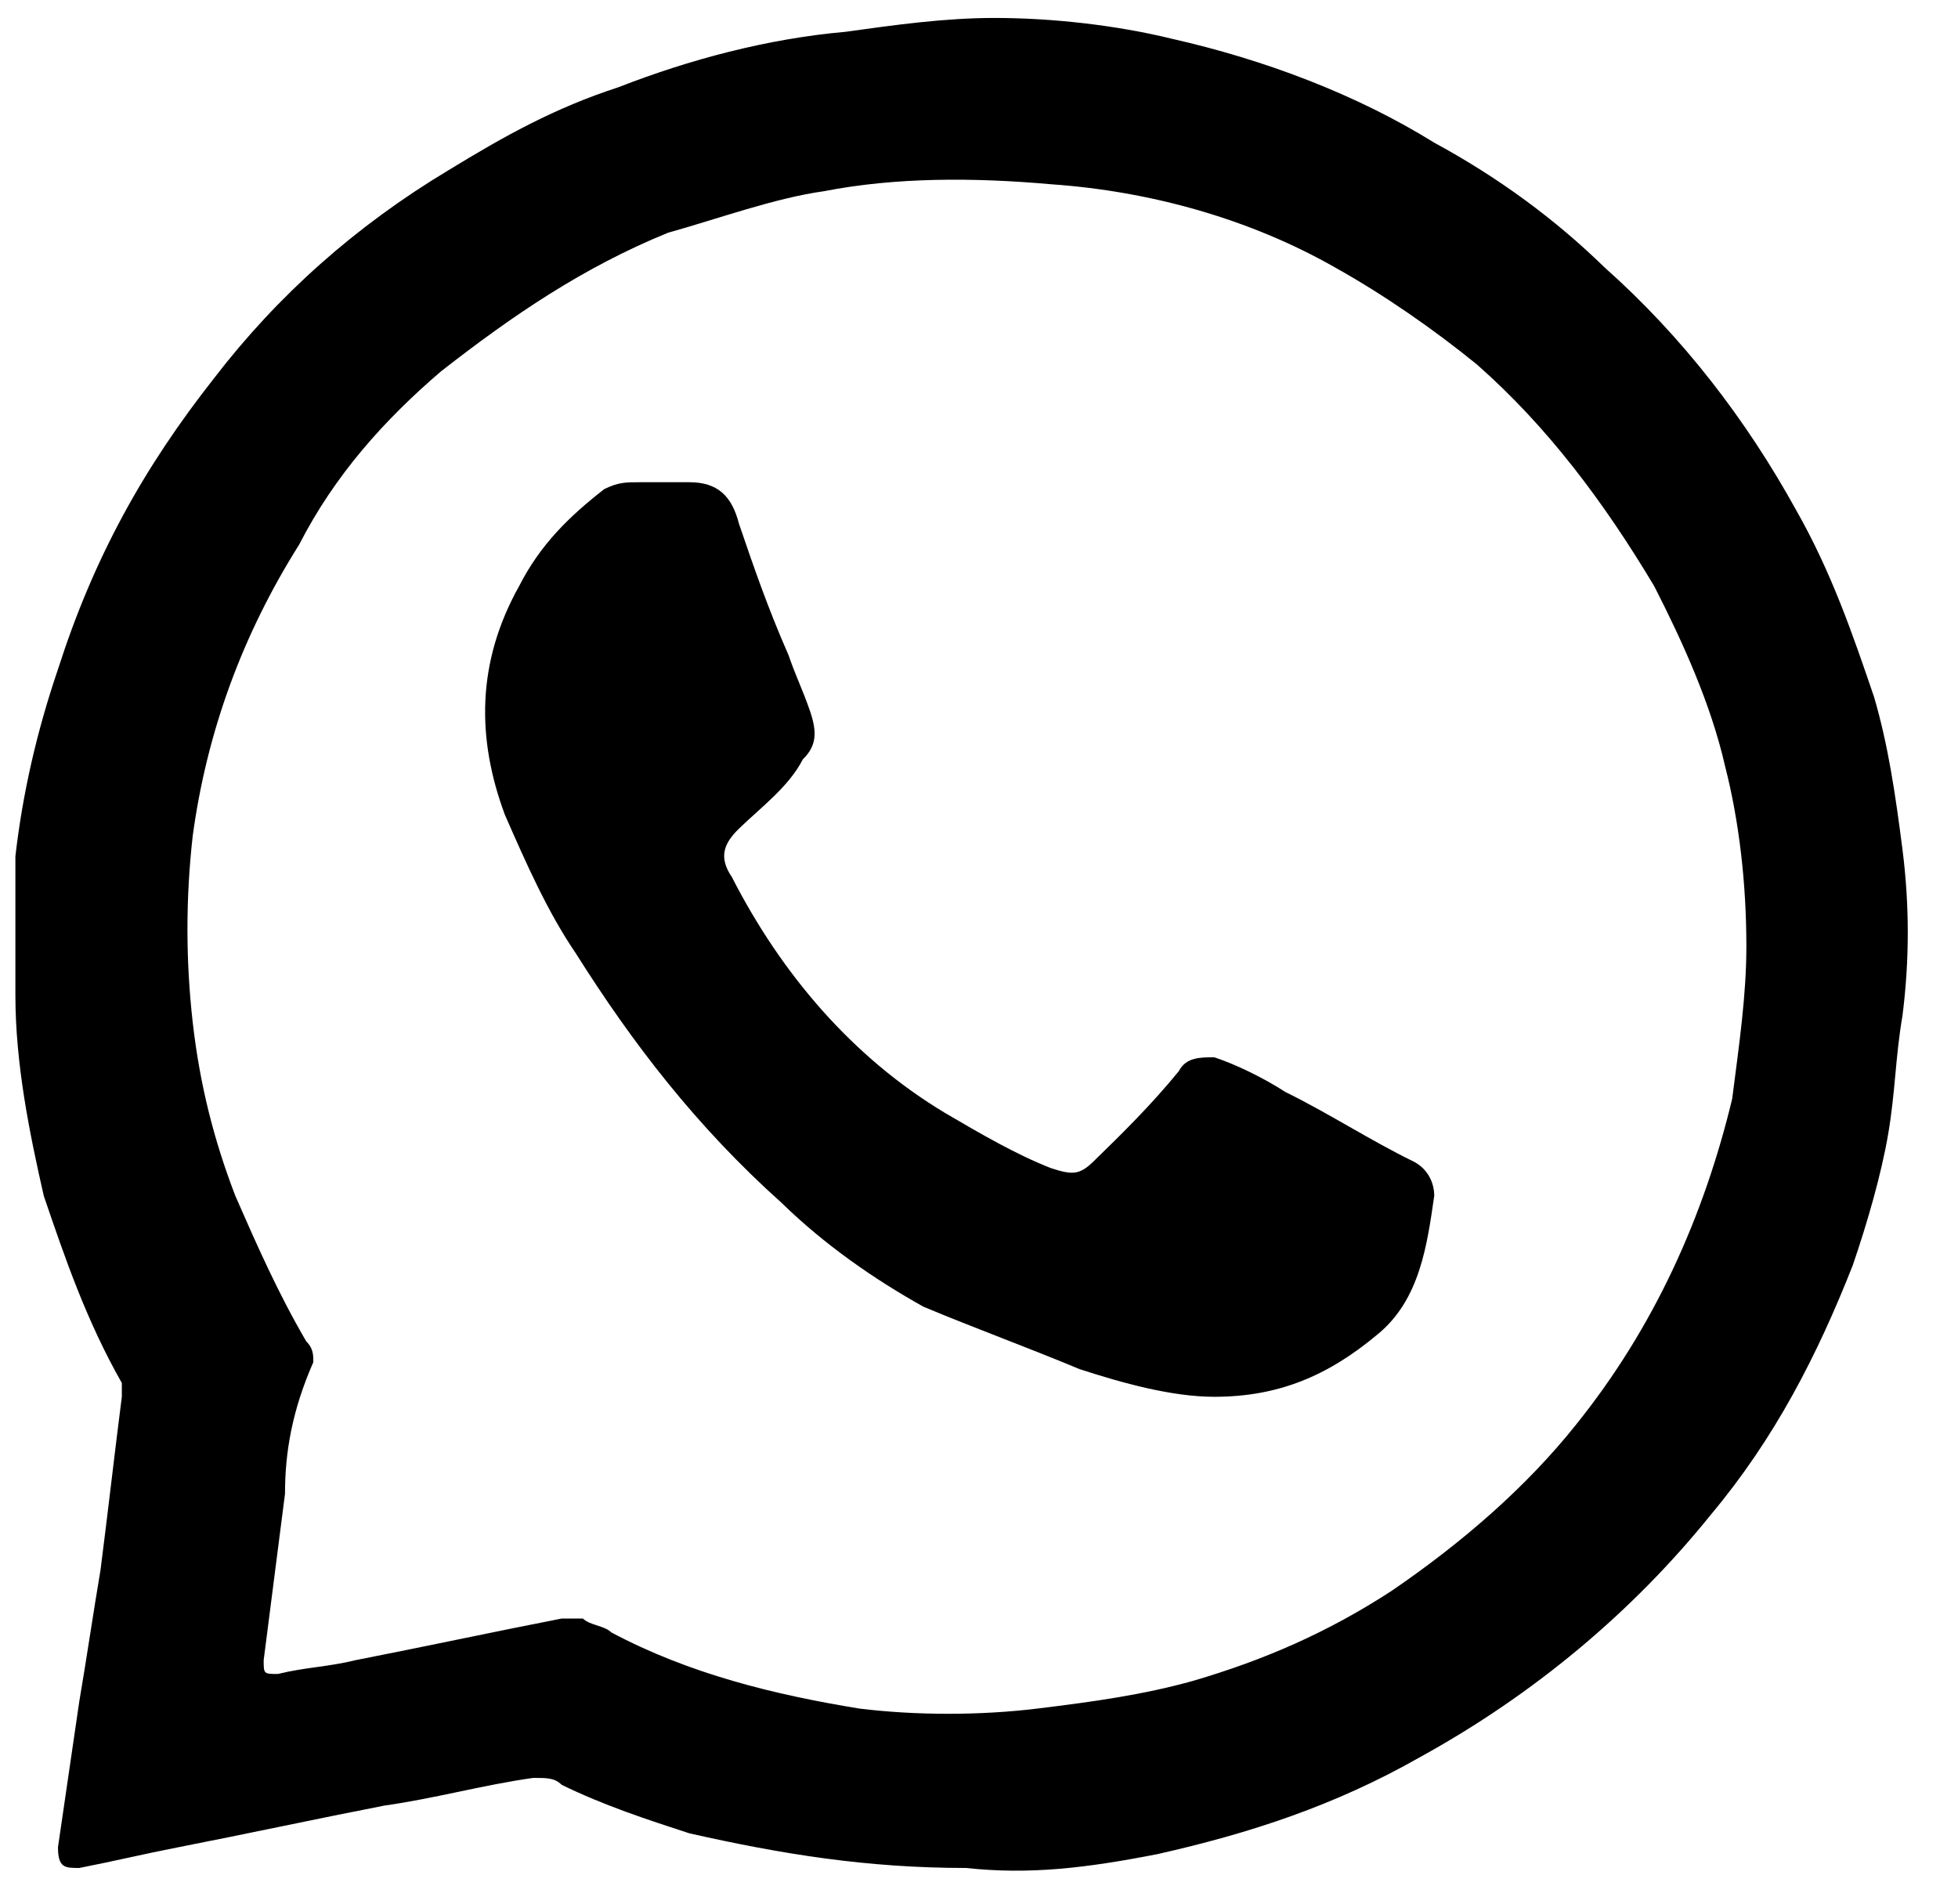 <svg width="36" height="35" viewBox="0 0 36 35" fill="none" xmlns="http://www.w3.org/2000/svg">
<path d="M17.762 34.344C15.935 34.344 14.37 34.089 12.675 33.707C11.892 33.452 11.109 33.197 10.327 32.815C10.196 32.688 10.066 32.688 9.805 32.688C8.892 32.815 7.979 33.07 7.066 33.197C5.761 33.452 4.588 33.707 3.283 33.962C2.631 34.089 2.109 34.217 1.457 34.344C1.196 34.344 1.066 34.344 1.066 33.962C1.196 33.07 1.327 32.178 1.457 31.287C1.588 30.522 1.718 29.631 1.848 28.866C1.979 27.847 2.109 26.701 2.24 25.681C2.24 25.554 2.24 25.554 2.24 25.427C1.588 24.28 1.196 23.134 0.805 21.987C0.544 20.84 0.283 19.567 0.283 18.293C0.283 17.401 0.283 16.509 0.283 15.745C0.414 14.598 0.675 13.452 1.066 12.305C1.718 10.267 2.631 8.611 3.935 6.955C5.109 5.426 6.544 4.152 8.24 3.133C9.283 2.496 10.196 1.986 11.37 1.604C12.675 1.095 14.109 0.712 15.544 0.585C16.457 0.458 17.37 0.33 18.283 0.33C19.327 0.33 20.501 0.458 21.544 0.712C23.24 1.095 24.935 1.732 26.37 2.623C27.544 3.26 28.588 4.025 29.501 4.916C30.935 6.19 32.109 7.719 33.022 9.375C33.675 10.522 34.066 11.668 34.457 12.815C34.718 13.706 34.848 14.598 34.979 15.617C35.109 16.637 35.109 17.656 34.979 18.675C34.848 19.439 34.848 20.076 34.718 20.84C34.588 21.605 34.327 22.497 34.066 23.261C33.414 24.917 32.631 26.446 31.457 27.847C30.022 29.631 28.196 31.159 26.109 32.306C24.544 33.197 22.979 33.707 21.283 34.089C19.979 34.344 18.935 34.471 17.762 34.344ZM32.109 17.401C32.109 16.254 31.979 15.108 31.718 14.089C31.457 12.942 30.935 11.796 30.414 10.776C29.501 9.248 28.457 7.846 27.153 6.7C26.37 6.063 25.457 5.426 24.544 4.916C22.979 4.025 21.153 3.515 19.327 3.388C17.892 3.26 16.457 3.26 15.153 3.515C14.24 3.642 13.196 4.025 12.283 4.279C10.718 4.916 9.414 5.808 8.109 6.827C7.066 7.719 6.153 8.738 5.501 10.012C4.457 11.668 3.805 13.452 3.544 15.363C3.414 16.509 3.414 17.656 3.544 18.802C3.675 19.949 3.935 20.968 4.327 21.987C4.718 22.879 5.109 23.77 5.631 24.662C5.761 24.79 5.761 24.917 5.761 25.044C5.37 25.936 5.24 26.701 5.24 27.465C5.109 28.484 4.979 29.503 4.848 30.522C4.848 30.777 4.848 30.777 5.109 30.777C5.631 30.65 6.022 30.65 6.544 30.522C7.848 30.267 9.022 30.013 10.327 29.758C10.457 29.758 10.588 29.758 10.718 29.758C10.848 29.885 11.109 29.885 11.24 30.013C12.675 30.777 14.24 31.159 15.805 31.414C16.848 31.541 18.022 31.541 19.066 31.414C20.109 31.287 21.022 31.159 21.935 30.904C23.24 30.522 24.414 30.013 25.588 29.248C26.892 28.357 28.066 27.337 28.979 26.191C30.414 24.407 31.327 22.369 31.848 20.203C31.979 19.184 32.109 18.293 32.109 17.401Z" fill="black"/>
<path d="M22.326 25.681C21.544 25.681 20.631 25.427 19.848 25.172C18.935 24.79 17.892 24.408 16.979 24.025C16.066 23.516 15.153 22.879 14.37 22.115C12.805 20.713 11.631 19.184 10.587 17.528C10.066 16.764 9.674 15.872 9.283 14.981C8.761 13.579 8.761 12.178 9.544 10.777C9.935 10.012 10.457 9.503 11.109 8.993C11.37 8.866 11.5 8.866 11.761 8.866C12.022 8.866 12.414 8.866 12.674 8.866C13.196 8.866 13.457 9.121 13.587 9.63C13.848 10.394 14.109 11.159 14.5 12.05C14.631 12.433 14.761 12.688 14.892 13.07C15.022 13.452 15.022 13.707 14.761 13.961C14.5 14.471 13.979 14.853 13.587 15.235C13.326 15.49 13.196 15.745 13.457 16.127C14.37 17.911 15.674 19.439 17.37 20.459C18.022 20.841 18.674 21.223 19.326 21.478C19.718 21.605 19.848 21.605 20.109 21.35C20.631 20.841 21.153 20.331 21.674 19.694C21.805 19.439 22.066 19.439 22.326 19.439C22.718 19.567 23.24 19.822 23.631 20.076C24.413 20.459 25.196 20.968 25.979 21.35C26.24 21.478 26.37 21.732 26.37 21.987C26.24 22.879 26.109 23.898 25.326 24.535C24.413 25.299 23.5 25.681 22.326 25.681Z" fill="black"/>
</svg>
